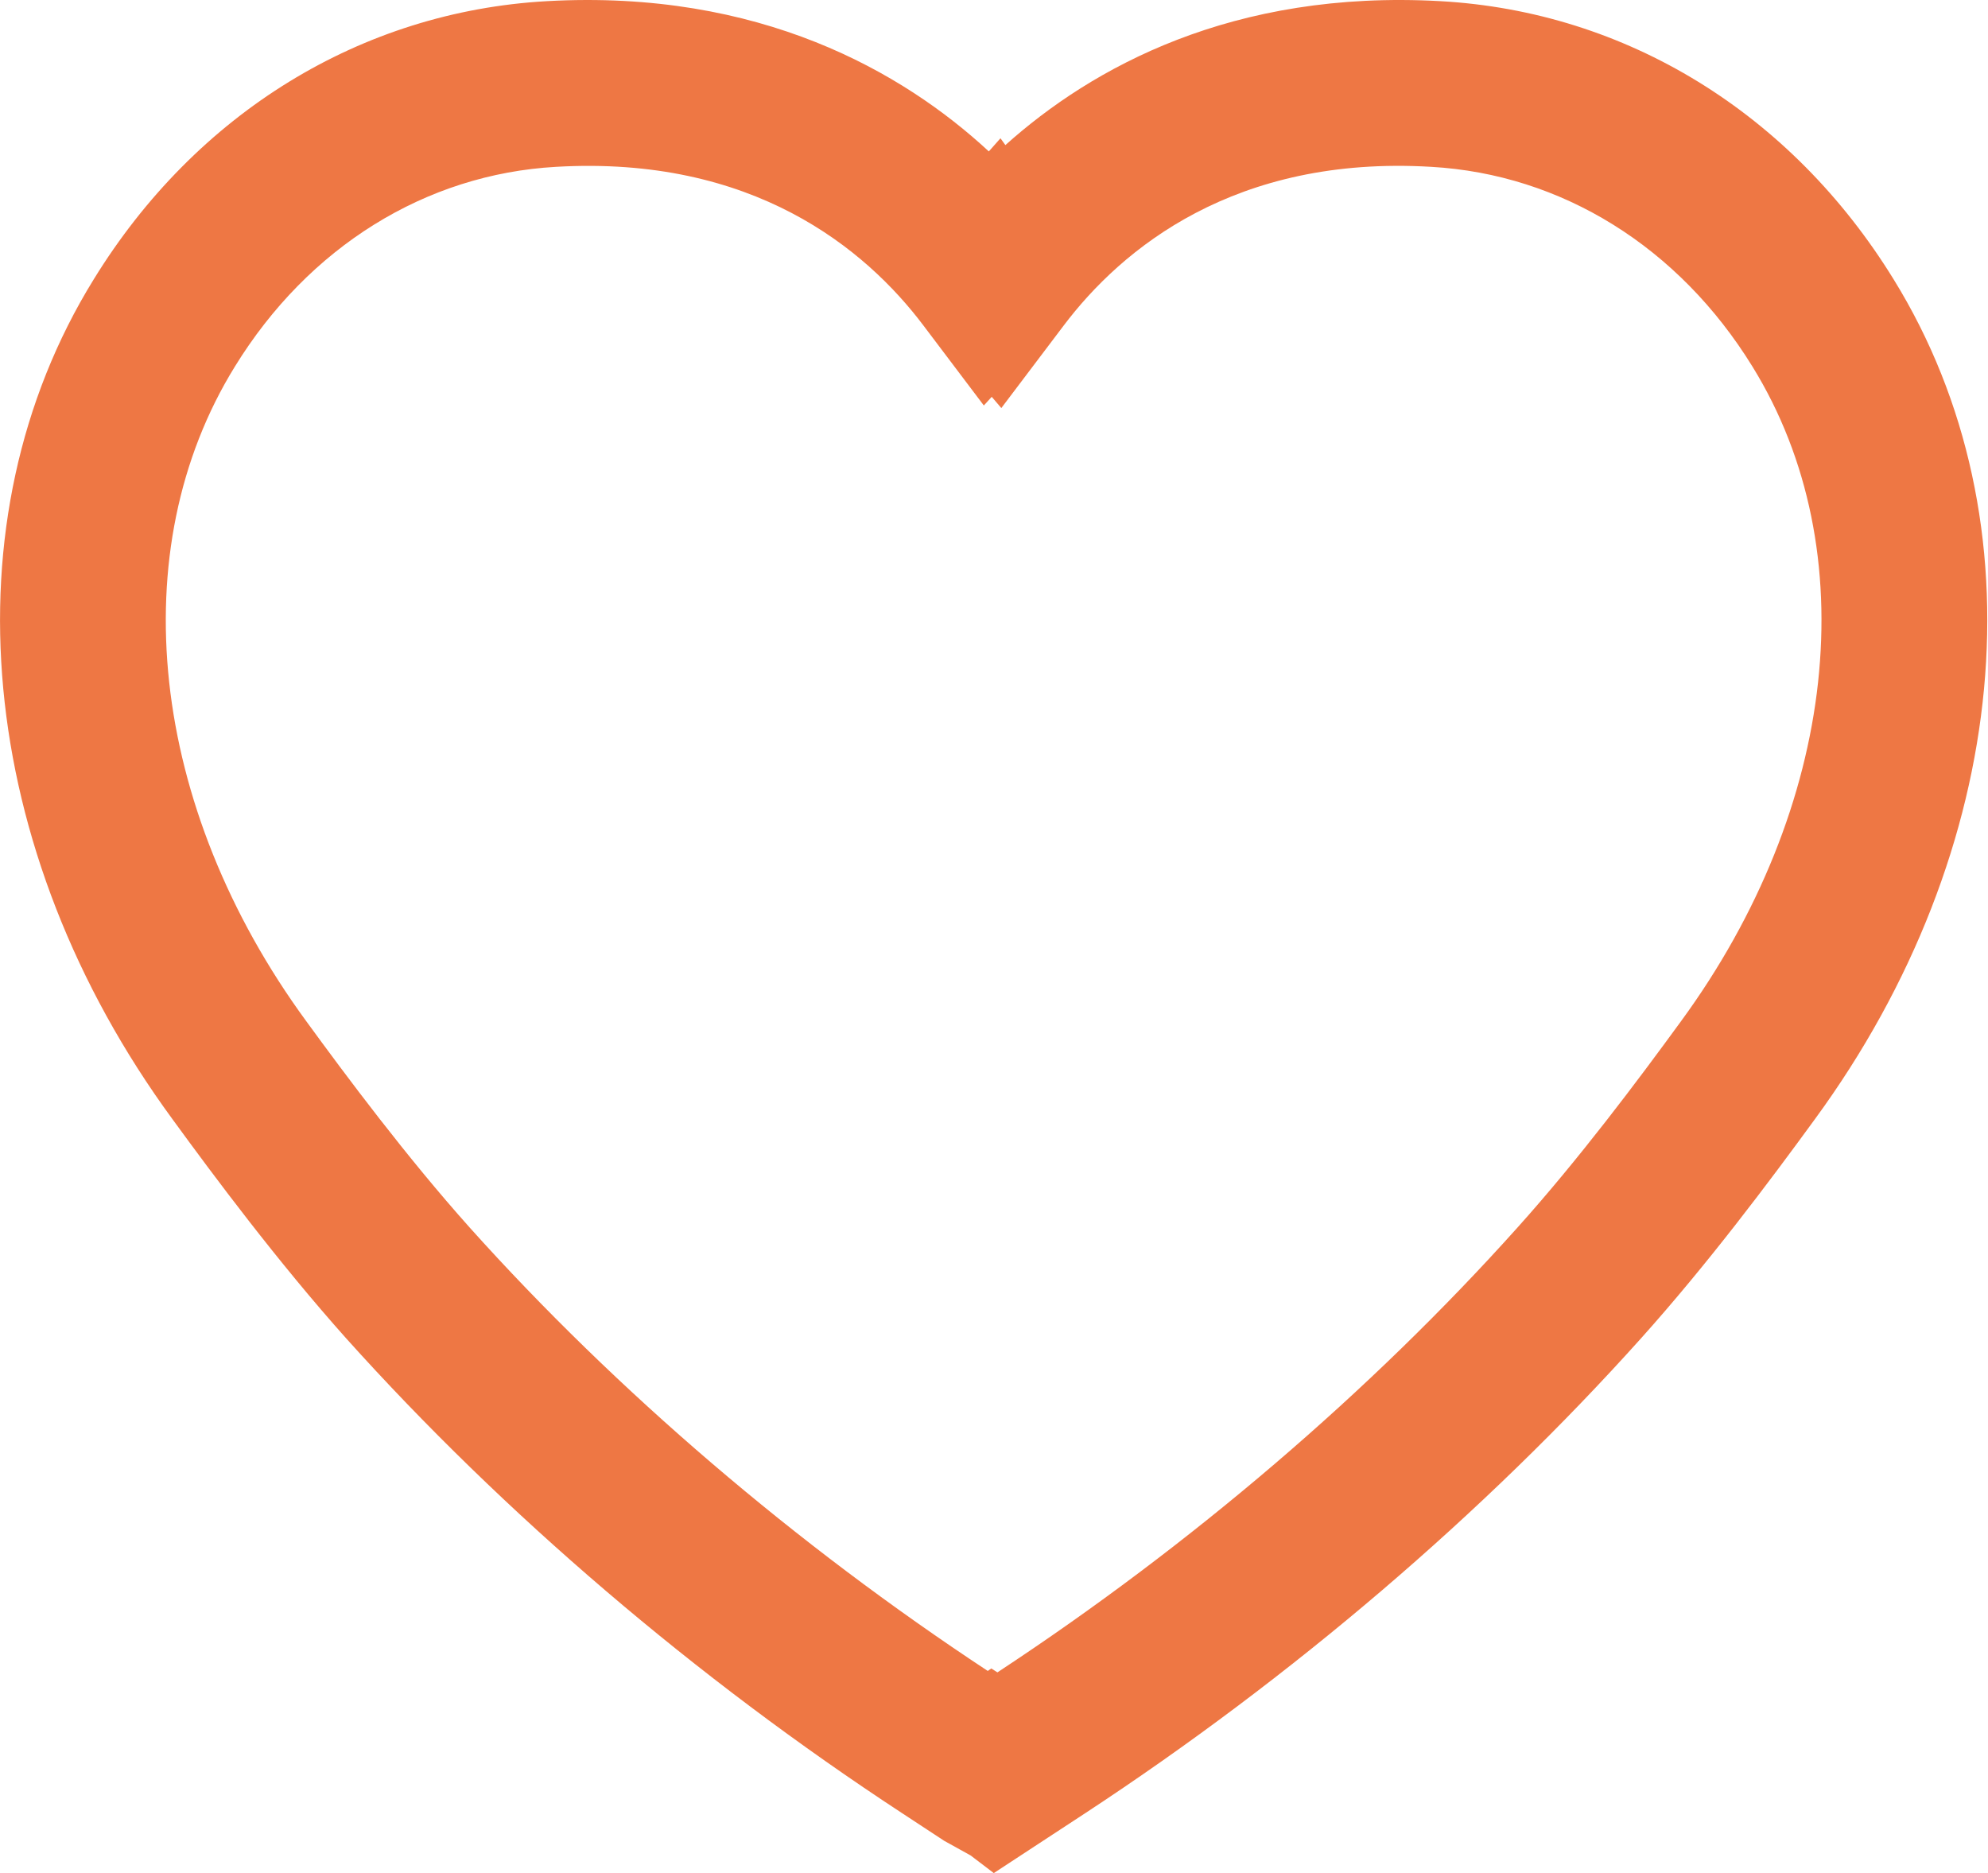 <?xml version="1.0" standalone="no"?><!DOCTYPE svg PUBLIC "-//W3C//DTD SVG 1.1//EN" "http://www.w3.org/Graphics/SVG/1.1/DTD/svg11.dtd"><svg t="1533259891409" class="icon" style="" viewBox="0 0 1087 1024" version="1.1" xmlns="http://www.w3.org/2000/svg" p-id="1432" xmlns:xlink="http://www.w3.org/1999/xlink" width="212.305" height="200"><defs><style type="text/css"></style></defs><path d="M543.388 1024l-12.667-9.636L516.267 1006.36l-23.08-15.153c-112.641-73.786-217.783-163.619-303.924-259.552-37.417-41.886-72.154-88.512-95.04-119.907-107.629-146.911-124.531-327.16-42.974-459.034 55.951-90.921 146.289-146.406 247.74-152.079 116.254-6.528 194.742 38.661 241.679 82.14l6.372-7.188 2.681 3.73c47.287-42.352 124.181-85.054 237.871-78.682 101.451 5.673 191.828 61.158 247.857 152.157 81.479 131.874 64.538 312.045-43.09 459.034-25.1 34.426-58.632 79.187-95.078 119.829-85.831 95.7-190.895 185.455-303.886 259.591L543.388 1024zM542.028 912.136l3.342 2.137c105.841-69.589 204.106-153.633 284.341-243.155 33.765-37.612 65.51-80.003 89.367-112.719 85.792-117.148 101.14-257.609 39.166-357.933-40.293-65.432-104.326-105.22-175.742-109.26-107.201-6.333-169.058 44.606-200.92 86.802l-34.076 45.072-5.245-6.139-4.313 4.74-32.988-43.673c-31.822-42.235-93.485-93.019-200.881-86.802C232.664 95.208 168.67 135.035 128.455 200.35c-62.09 100.402-46.743 240.824 38.972 357.894 21.837 29.957 54.747 74.097 89.444 112.913 80.158 89.328 178.073 173.061 283.215 242.339L542.028 912.136z" p-id="1433" fill="#ee7744"></path></svg>